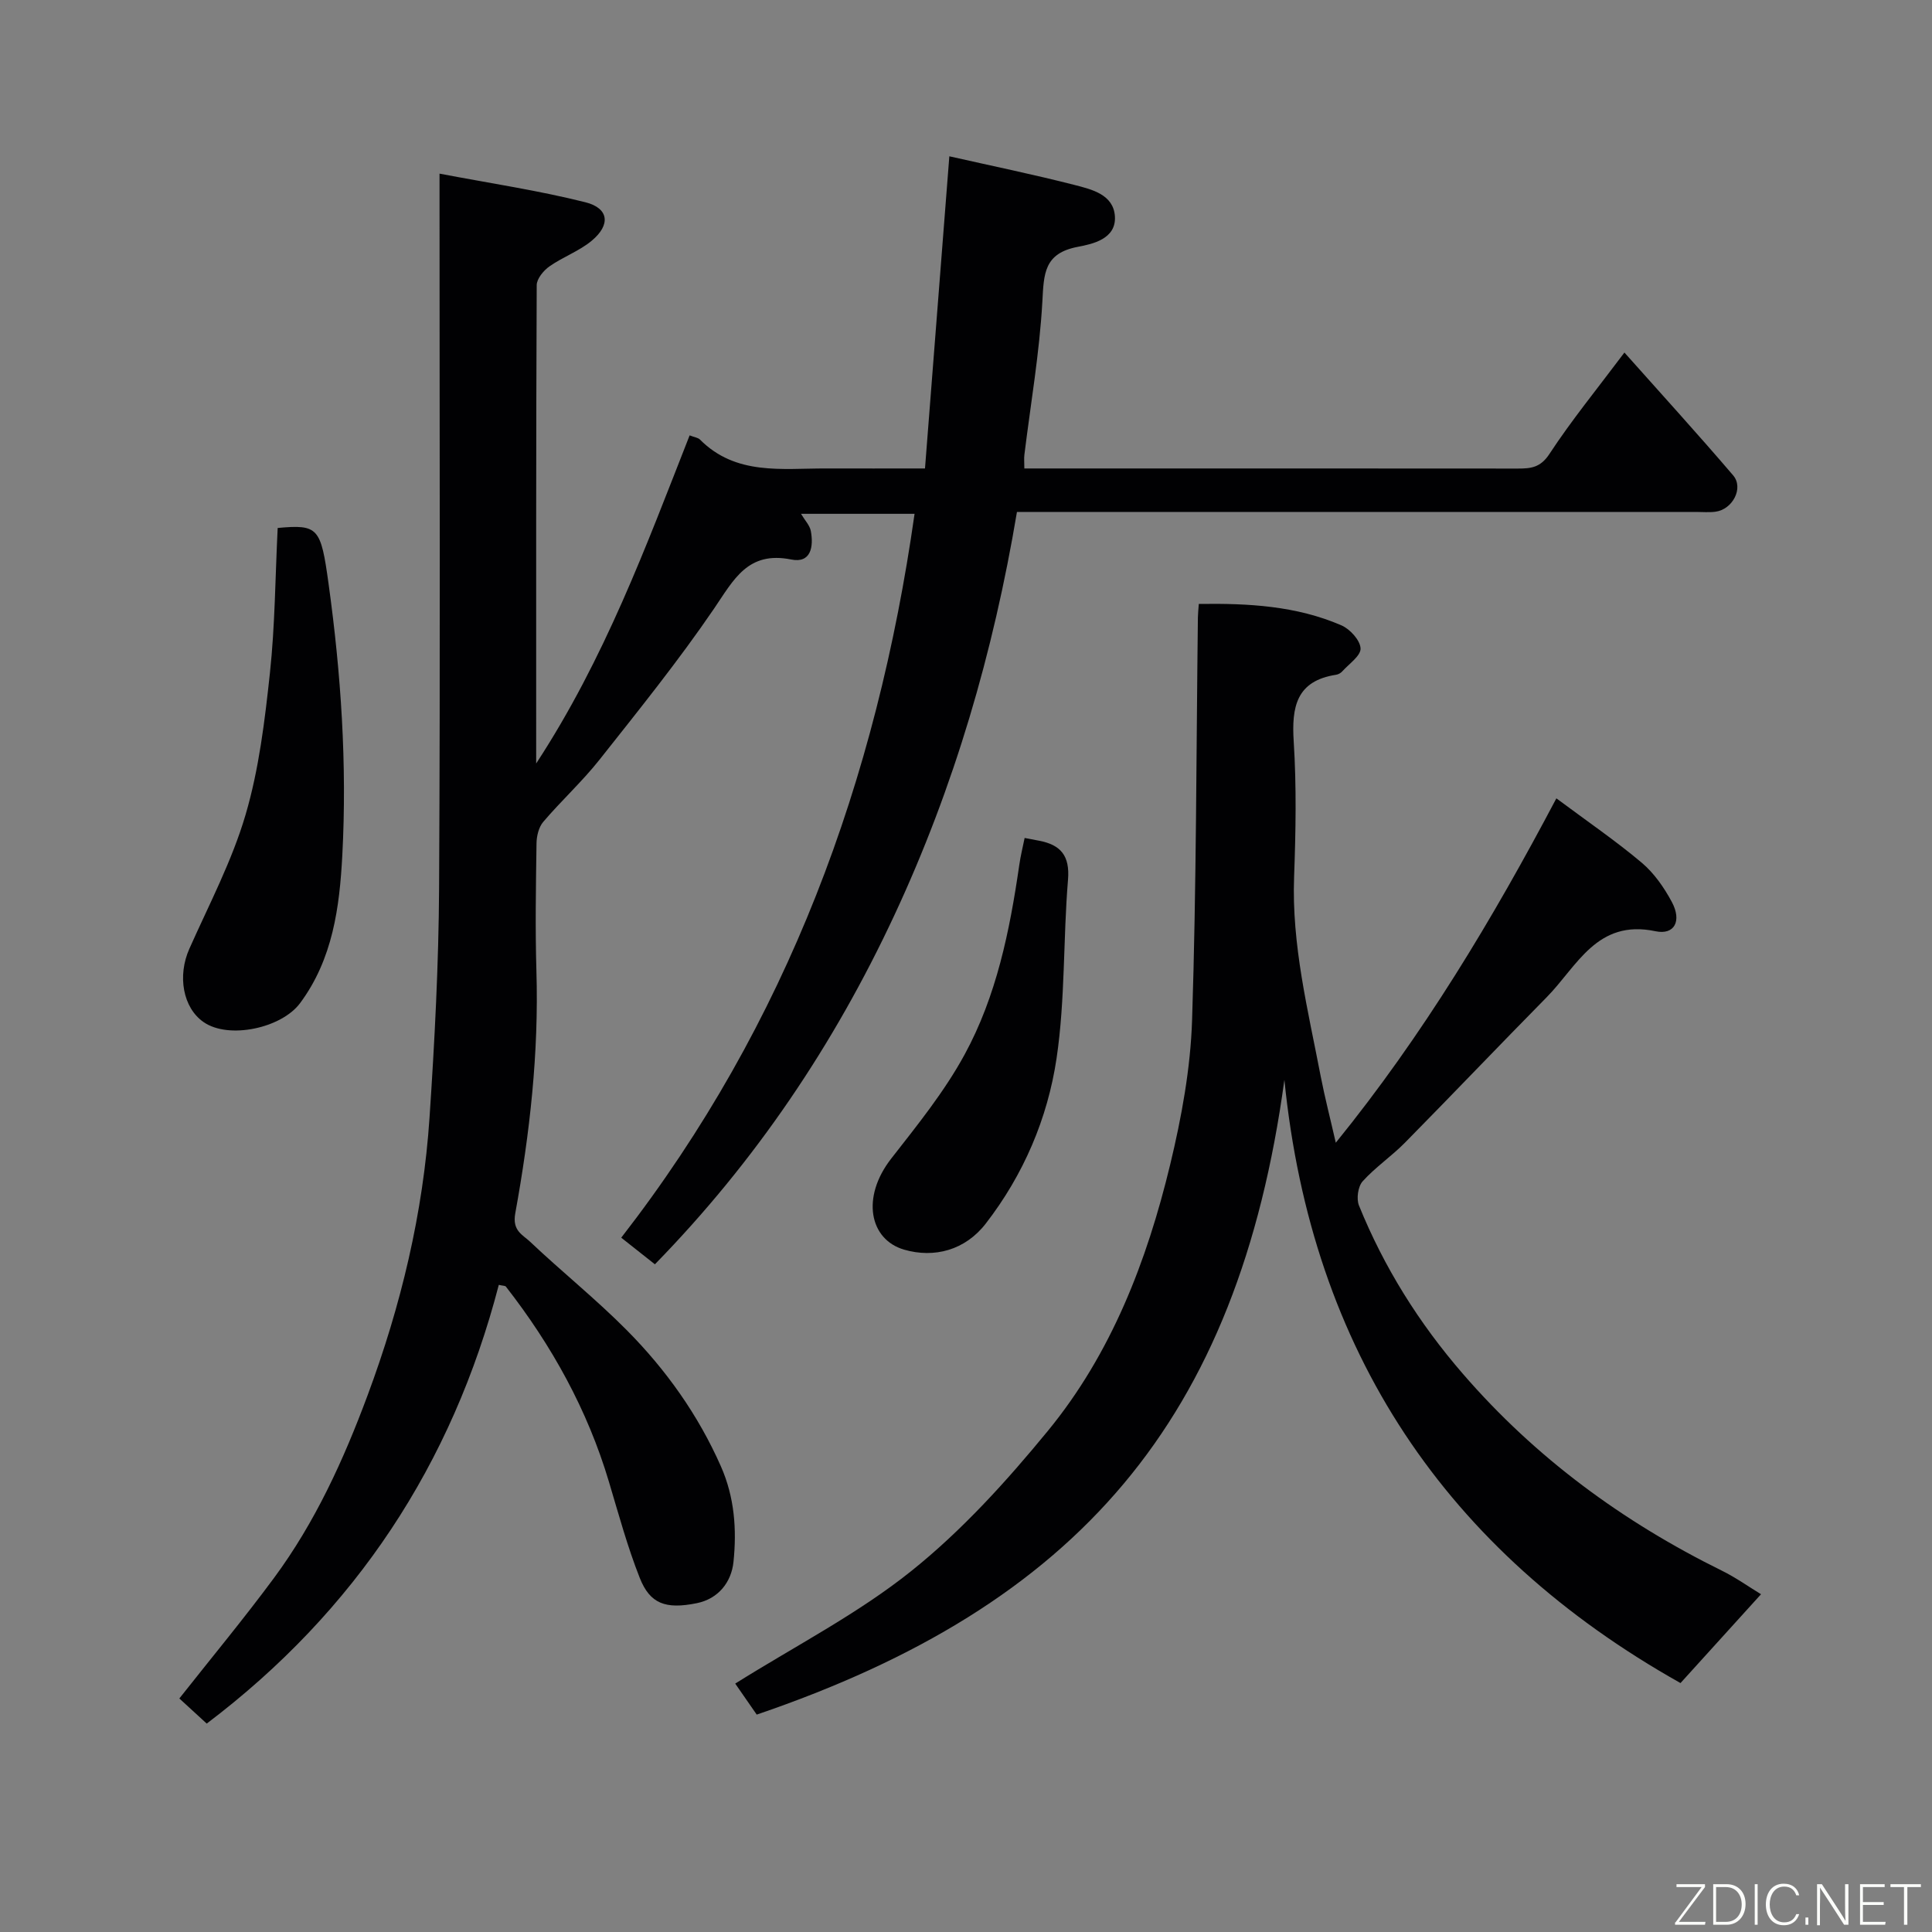 <svg enable-background="new 0 0 400 400" viewBox="0 0 400 400" xmlns="http://www.w3.org/2000/svg"><rect x="0" y="0" width="400" height="400" fill="#808080" stroke="none"/><path d="m42.8 356.85c-2.04-1.87-3.98-3.66-5.67-5.2 6.71-8.5 13.4-16.56 19.62-24.98 8.49-11.49 14.37-24.38 19.34-37.74 6.93-18.61 11.52-37.76 12.84-57.56 1.06-15.84 1.89-31.72 1.98-47.59.25-46.81.09-93.64.09-140.46 0-1.96 0-3.92 0-7.37 10.56 2.01 20.51 3.49 30.22 5.93 4.86 1.23 5.24 4.67 1.29 7.96-2.59 2.16-5.97 3.35-8.75 5.31-1.23.86-2.64 2.57-2.64 3.9-.15 32.62-.11 65.25-.11 99.02 14.2-21.72 22.72-44.9 31.77-67.93 1.03.4 1.74.47 2.13.86 7.45 7.49 16.96 5.96 26.1 5.99 6.48.02 12.96 0 20.5 0 1.66-21.32 3.31-42.4 5.04-64.63 8.72 1.97 17.4 3.75 25.98 5.95 3.55.91 8.02 1.98 8.3 6.49.29 4.68-4.62 5.72-7.66 6.3-7.05 1.33-7.05 5.6-7.36 11.34-.59 10.6-2.42 21.13-3.72 31.7-.1.79-.01 1.59-.01 2.85h5.2c32.33 0 64.65-.01 96.98.02 2.71 0 4.68-.2 6.53-3.02 4.54-6.93 9.82-13.39 15.53-21 7.73 8.69 15.26 16.94 22.51 25.43 2.24 2.63-.13 7.08-3.69 7.53-1.31.17-2.66.04-4 .04-44.99 0-89.98 0-134.97 0-1.82 0-3.63 0-5.62 0-4.87 29.07-12.99 56.93-25.37 83.47-12.49 26.79-28.78 50.99-49.59 72.3-2.24-1.77-4.48-3.54-6.97-5.51 34.41-44.31 52.89-94.68 60.73-149.87-7.99 0-15.5 0-23.51 0 .82 1.38 1.81 2.39 2.03 3.54.6 3.21.07 6.75-4.05 5.92-9-1.81-11.9 4.17-15.99 10.18-7.36 10.79-15.59 21.01-23.71 31.27-3.58 4.52-7.89 8.46-11.64 12.86-.94 1.1-1.38 2.94-1.4 4.45-.13 8.83-.28 17.67-.02 26.49.51 16.89-1.37 33.58-4.38 50.12-.66 3.62 1.53 4.42 3.04 5.85 6.59 6.24 13.71 11.94 20.09 18.38 8.1 8.18 14.74 17.5 19.44 28.14 2.84 6.42 3.3 13.1 2.61 19.8-.44 4.2-3.13 7.63-7.59 8.54-6.49 1.32-9.7.11-11.81-5.22-2.56-6.47-4.39-13.24-6.39-19.92-4.44-14.89-11.82-28.2-21.33-40.4-.15-.2-.6-.16-1.47-.36-9.64 37.12-29.65 67.52-60.47 90.83z" fill="#010103"/><path d="m276.56 236.59c18.15-22.38 32.48-46.32 45.67-71.3 6.53 4.86 12.34 8.83 17.69 13.34 2.56 2.16 4.62 5.14 6.22 8.12 2.09 3.9.57 6.89-3.4 6.05-12.15-2.56-16.21 7.27-22.52 13.67-9.84 9.98-19.51 20.14-29.35 30.12-2.77 2.81-6.12 5.07-8.75 7.99-.97 1.08-1.32 3.62-.76 5.01 5.19 12.81 12.43 24.36 21.51 34.84 15.04 17.39 33.11 30.64 53.64 40.77 2.9 1.43 5.57 3.34 8.09 4.87-5.66 6.25-11.23 12.39-16.67 18.39-48.51-27.25-76.38-68.7-82.01-124.89-9.61 70.53-42.79 108.77-109.25 131.42-1.6-2.3-3.23-4.66-4.45-6.42 12.45-7.81 25.37-14.43 36.47-23.32 10.47-8.38 19.71-18.58 28.25-28.99 13.16-16.03 20.51-35.16 25.33-55.13 2.36-9.8 4.22-19.94 4.54-29.99.9-27.74.86-55.51 1.2-83.27.01-.8.1-1.59.19-2.83 10.28-.15 20.19.39 29.52 4.43 1.78.77 3.88 3.07 3.97 4.77.08 1.52-2.38 3.19-3.78 4.75-.31.35-.82.64-1.28.71-8.24 1.27-9.24 6.65-8.78 13.83.59 9.29.42 18.66.08 27.98-.53 14.13 2.89 27.67 5.51 41.34.85 4.39 1.98 8.72 3.12 13.74z" fill="#010103"/><path d="m57.49 109.31c8.42-.77 8.93-.05 10.53 11.51 2.59 18.69 3.85 37.47 2.85 56.29-.57 10.71-1.96 21.45-8.75 30.59-3.84 5.16-14.74 7.53-19.96 3.92-4.31-2.98-5.45-9.59-2.96-15.18 4.08-9.17 8.83-18.18 11.64-27.75 2.78-9.45 3.98-19.46 5.04-29.31 1.06-9.83 1.1-19.77 1.61-30.07z" fill="#010103"/><path d="m212.14 173.49c1.37.26 2.17.42 2.98.57 4.49.85 6.41 3.1 6 8.08-1.02 12.31-.56 24.81-2.37 36.98-1.85 12.43-6.84 24.11-14.66 34.21-4.28 5.53-10.67 7.2-16.89 5.4-7.2-2.09-8.94-10.84-2.68-18.86 5.41-6.93 11.03-13.88 15.2-21.55 6.59-12.1 9.33-25.58 11.3-39.16.27-1.92.74-3.81 1.12-5.67z" fill="#010103"/><g fill="#fbfcfa"><path d="m346.9 398 5.4-7.3h-5.2v-.6h5.9v.6l-5.4 7.2h5.5l-.1.6h-6.2v-.5z"/><path d="m354.7 390.1h2.8c2.3 0 3.9 1.6 3.9 4.1s-1.6 4.3-3.9 4.3h-2.8zm.6 7.8h2c2.2 0 3.3-1.6 3.3-3.6 0-1.8-1-3.6-3.3-3.6h-2z"/><path d="m363.9 390.1v8.4h-.6v-8.4h1.6z"/><path d="m372.5 396.3c-.4 1.3-1.4 2.3-3.2 2.3-2.4 0-3.7-1.9-3.7-4.3 0-2.3 1.2-4.3 3.7-4.3 1.8 0 2.9 1 3.2 2.4h-.6c-.4-1.1-1.1-1.8-2.5-1.8-2.1 0-3 1.9-3 3.7s.9 3.7 3 3.7c1.4 0 2.1-.7 2.5-1.7z"/><path d="m373.8 398.5v-1.5h.6v1.5z"/><path d="m376.2 398.5v-8.4h1c1.3 2 4.4 6.7 4.9 7.6-.1-1.2-.1-2.4-.1-3.8v-3.8h.7v8.4h-.9c-1.2-1.9-4.4-6.8-5-7.7.1 1.1 0 2.3 0 3.9v3.9h-.6z"/><path d="m390 394.4h-4.3v3.5h4.7l-.1.6h-5.2v-8.4h5.1v.6h-4.5v3.1h4.3z"/><path d="m394.2 390.7h-2.8v-.6h6.3v.6h-2.8v7.8h-.7z"/></g></svg>